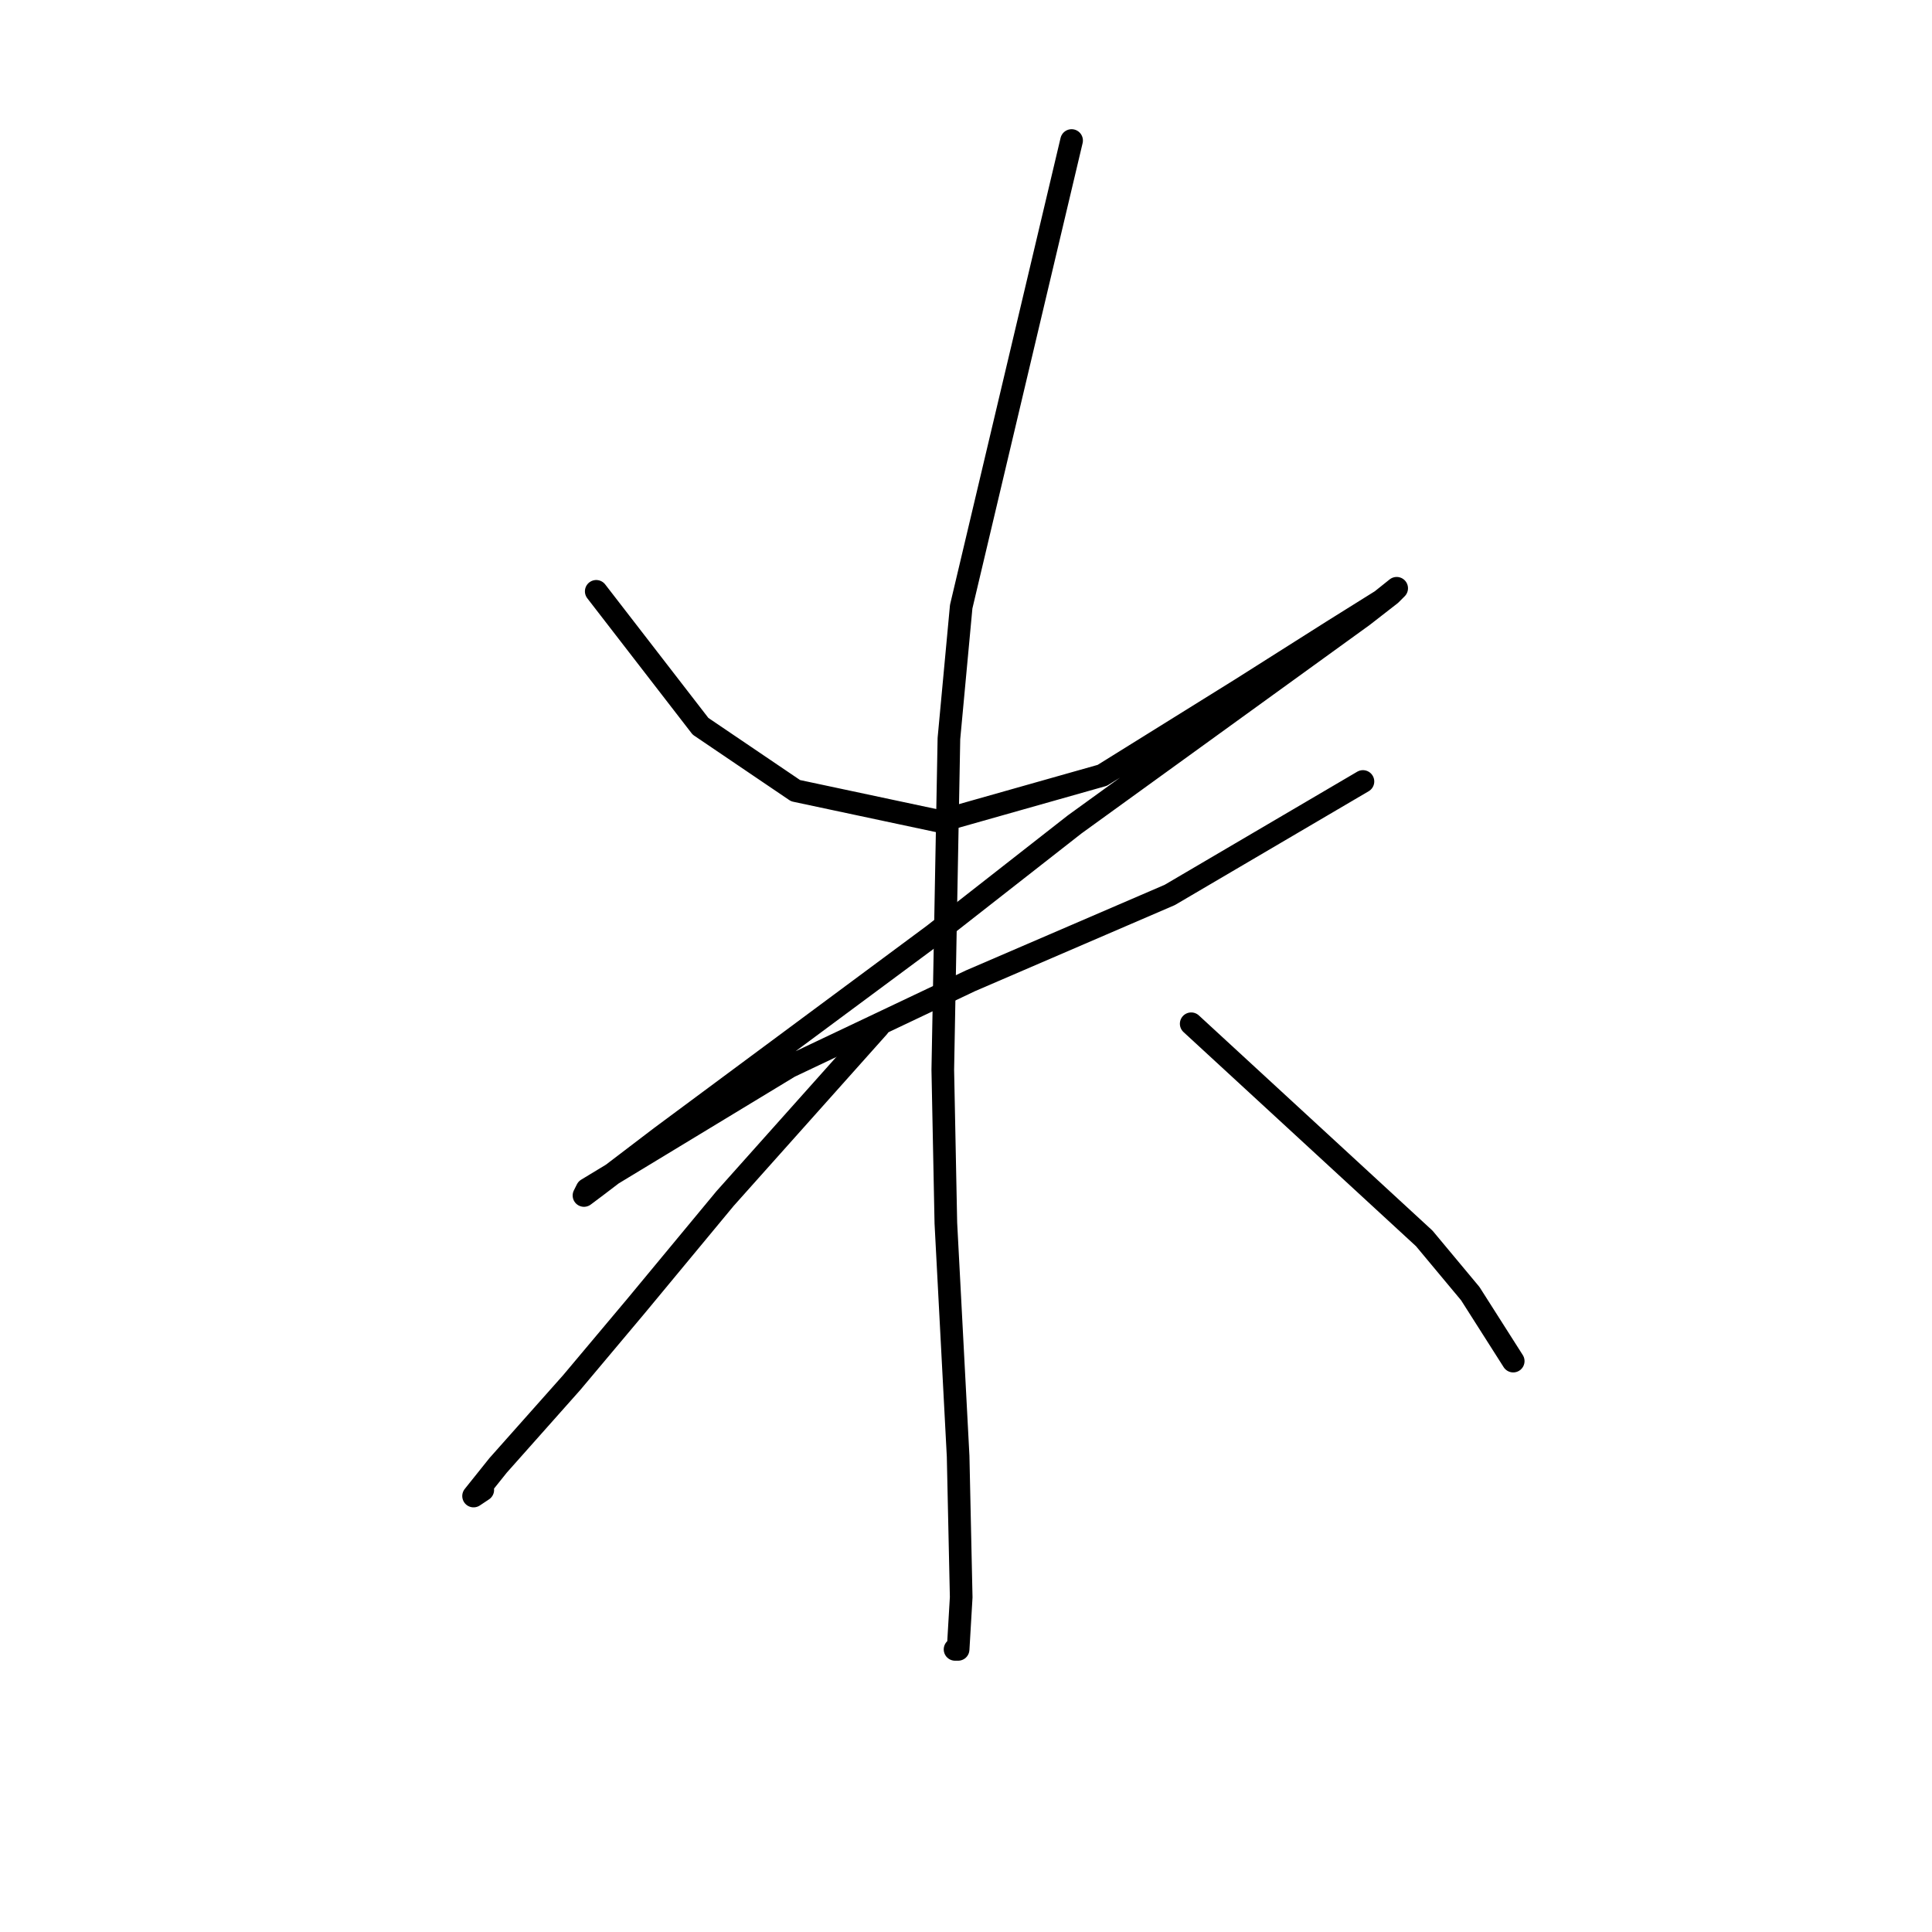 <?xml version="1.0" standalone="no"?>
    <svg width="256" height="256" xmlns="http://www.w3.org/2000/svg" version="1.1">
    <polyline stroke="black" stroke-width="3" stroke-linecap="round" fill="transparent" stroke-linejoin="round" points="79.005 78.355 85.913 87.295 92.822 96.235 105.419 104.769 124.518 108.833 146.056 102.737 164.342 91.359 176.533 83.638 183.035 79.574 185.067 77.949 184.254 78.762 180.597 81.606 142.398 109.239 123.705 123.868 87.539 150.688 79.005 157.19 77.38 158.409 77.786 157.597 104.606 141.342 128.582 129.964 154.996 118.586 180.597 103.55 180.597 103.55 " />
        <polyline stroke="black" stroke-width="3" stroke-linecap="round" fill="transparent" stroke-linejoin="round" points="141.992 18.62 134.677 49.503 127.363 80.387 125.737 97.861 124.925 141.748 125.331 162.067 126.956 192.951 127.363 211.643 126.956 218.552 126.55 218.552 126.55 218.552 " />
        <polyline stroke="black" stroke-width="3" stroke-linecap="round" fill="transparent" stroke-linejoin="round" points="116.391 136.059 106.232 147.438 96.073 158.816 84.288 173.039 75.754 183.198 66.002 194.17 62.751 198.233 63.97 197.421 63.97 197.421 " />
        <polyline stroke="black" stroke-width="3" stroke-linecap="round" fill="transparent" stroke-linejoin="round" points="157.84 135.653 173.282 149.876 188.724 164.099 194.819 171.413 200.509 180.353 200.509 180.353 " />
        </svg>